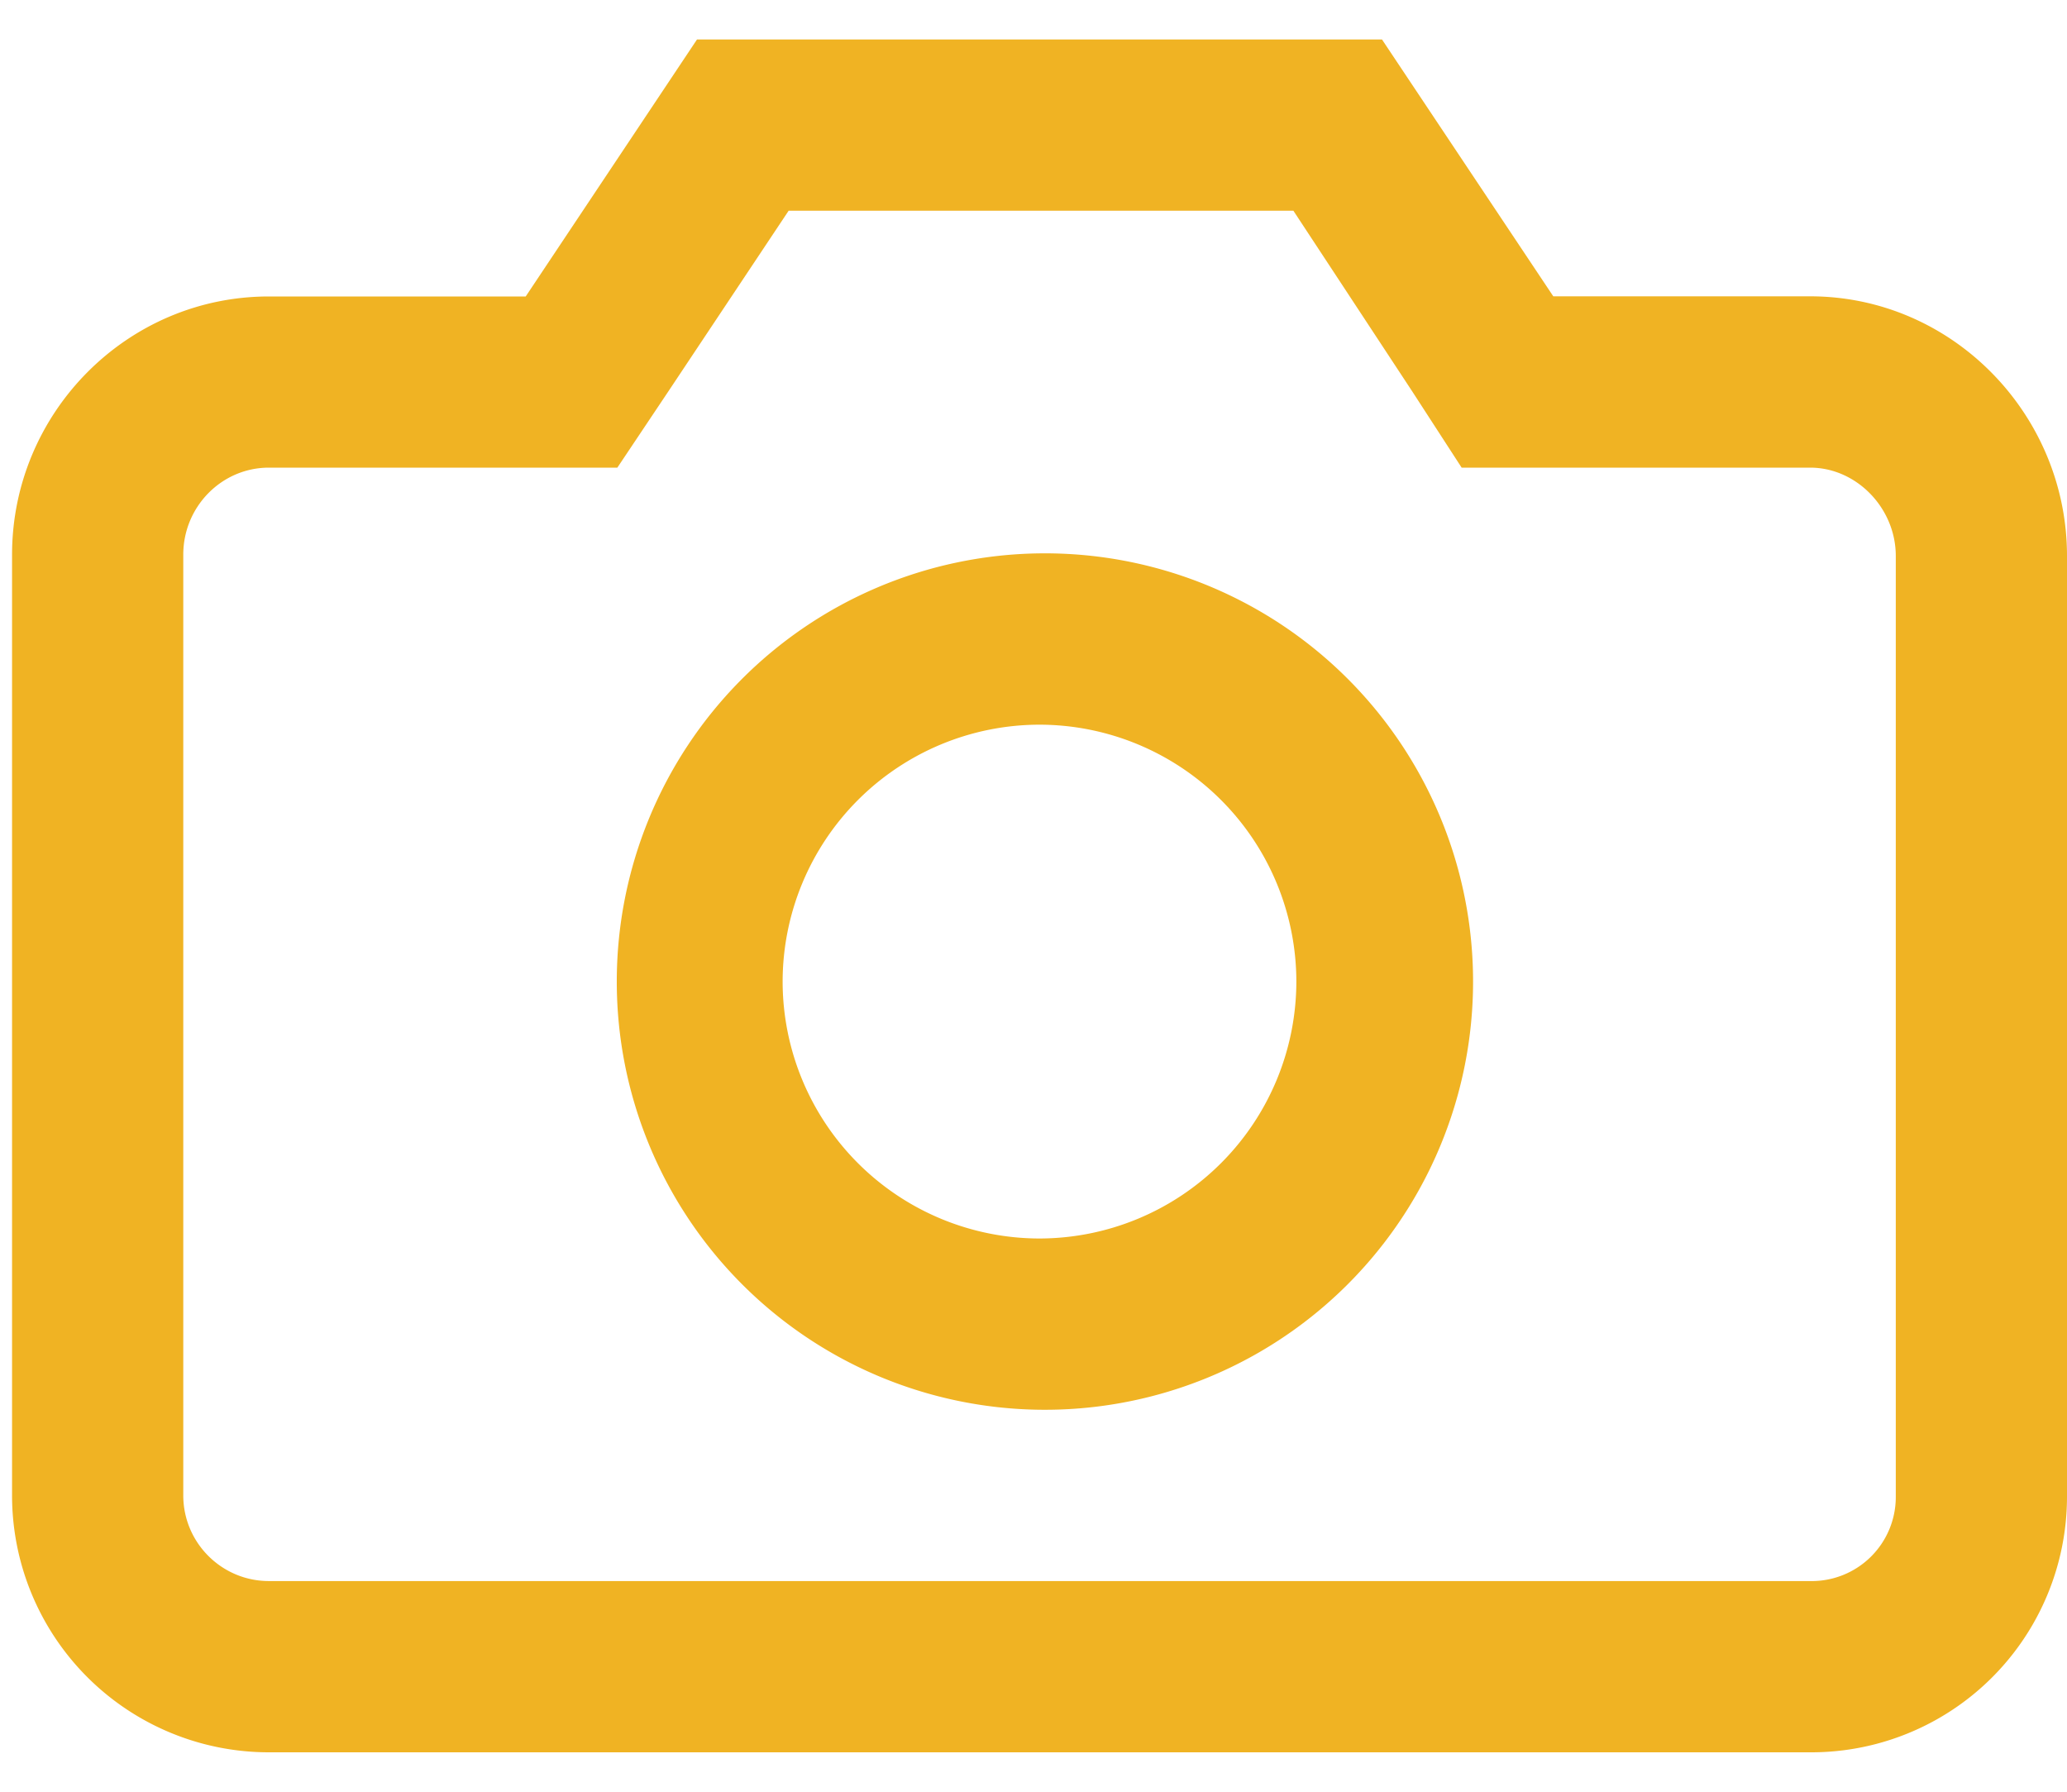 <svg xmlns="http://www.w3.org/2000/svg" width="30" height="26" viewBox="0 0 30 26">
    <path fill="#F0B323" fill-rule="nonzero" d="M20.058.573L22.544 4.3h3.728C28.332 4.3 30 6.008 30 8.068v13.65a3.711 3.711 0 0 1-3.728 3.71H3.902a3.727 3.727 0 0 1-3.727-3.729V8.05c0-2.06 1.668-3.748 3.728-3.748H7.63L10.116.573h9.942zm-1.286 2.485h.043-7.369L9.7 5.68 8.96 6.786H3.903c-.686 0-1.243.567-1.243 1.262V21.7c0 .686.557 1.243 1.243 1.243h22.369a1.22 1.22 0 0 0 1.243-1.223V8.068c0-.695-.57-1.282-1.243-1.282h-5.058l-.717-1.106-1.725-2.622zM15.087 8.03a6.214 6.214 0 1 1 0 12.427 6.214 6.214 0 0 1 0-12.427zm0 2.486a3.732 3.732 0 0 0-3.728 3.728 3.732 3.732 0 0 0 3.728 3.728 3.733 3.733 0 0 0 3.728-3.728 3.732 3.732 0 0 0-3.728-3.728z"/>
</svg>
